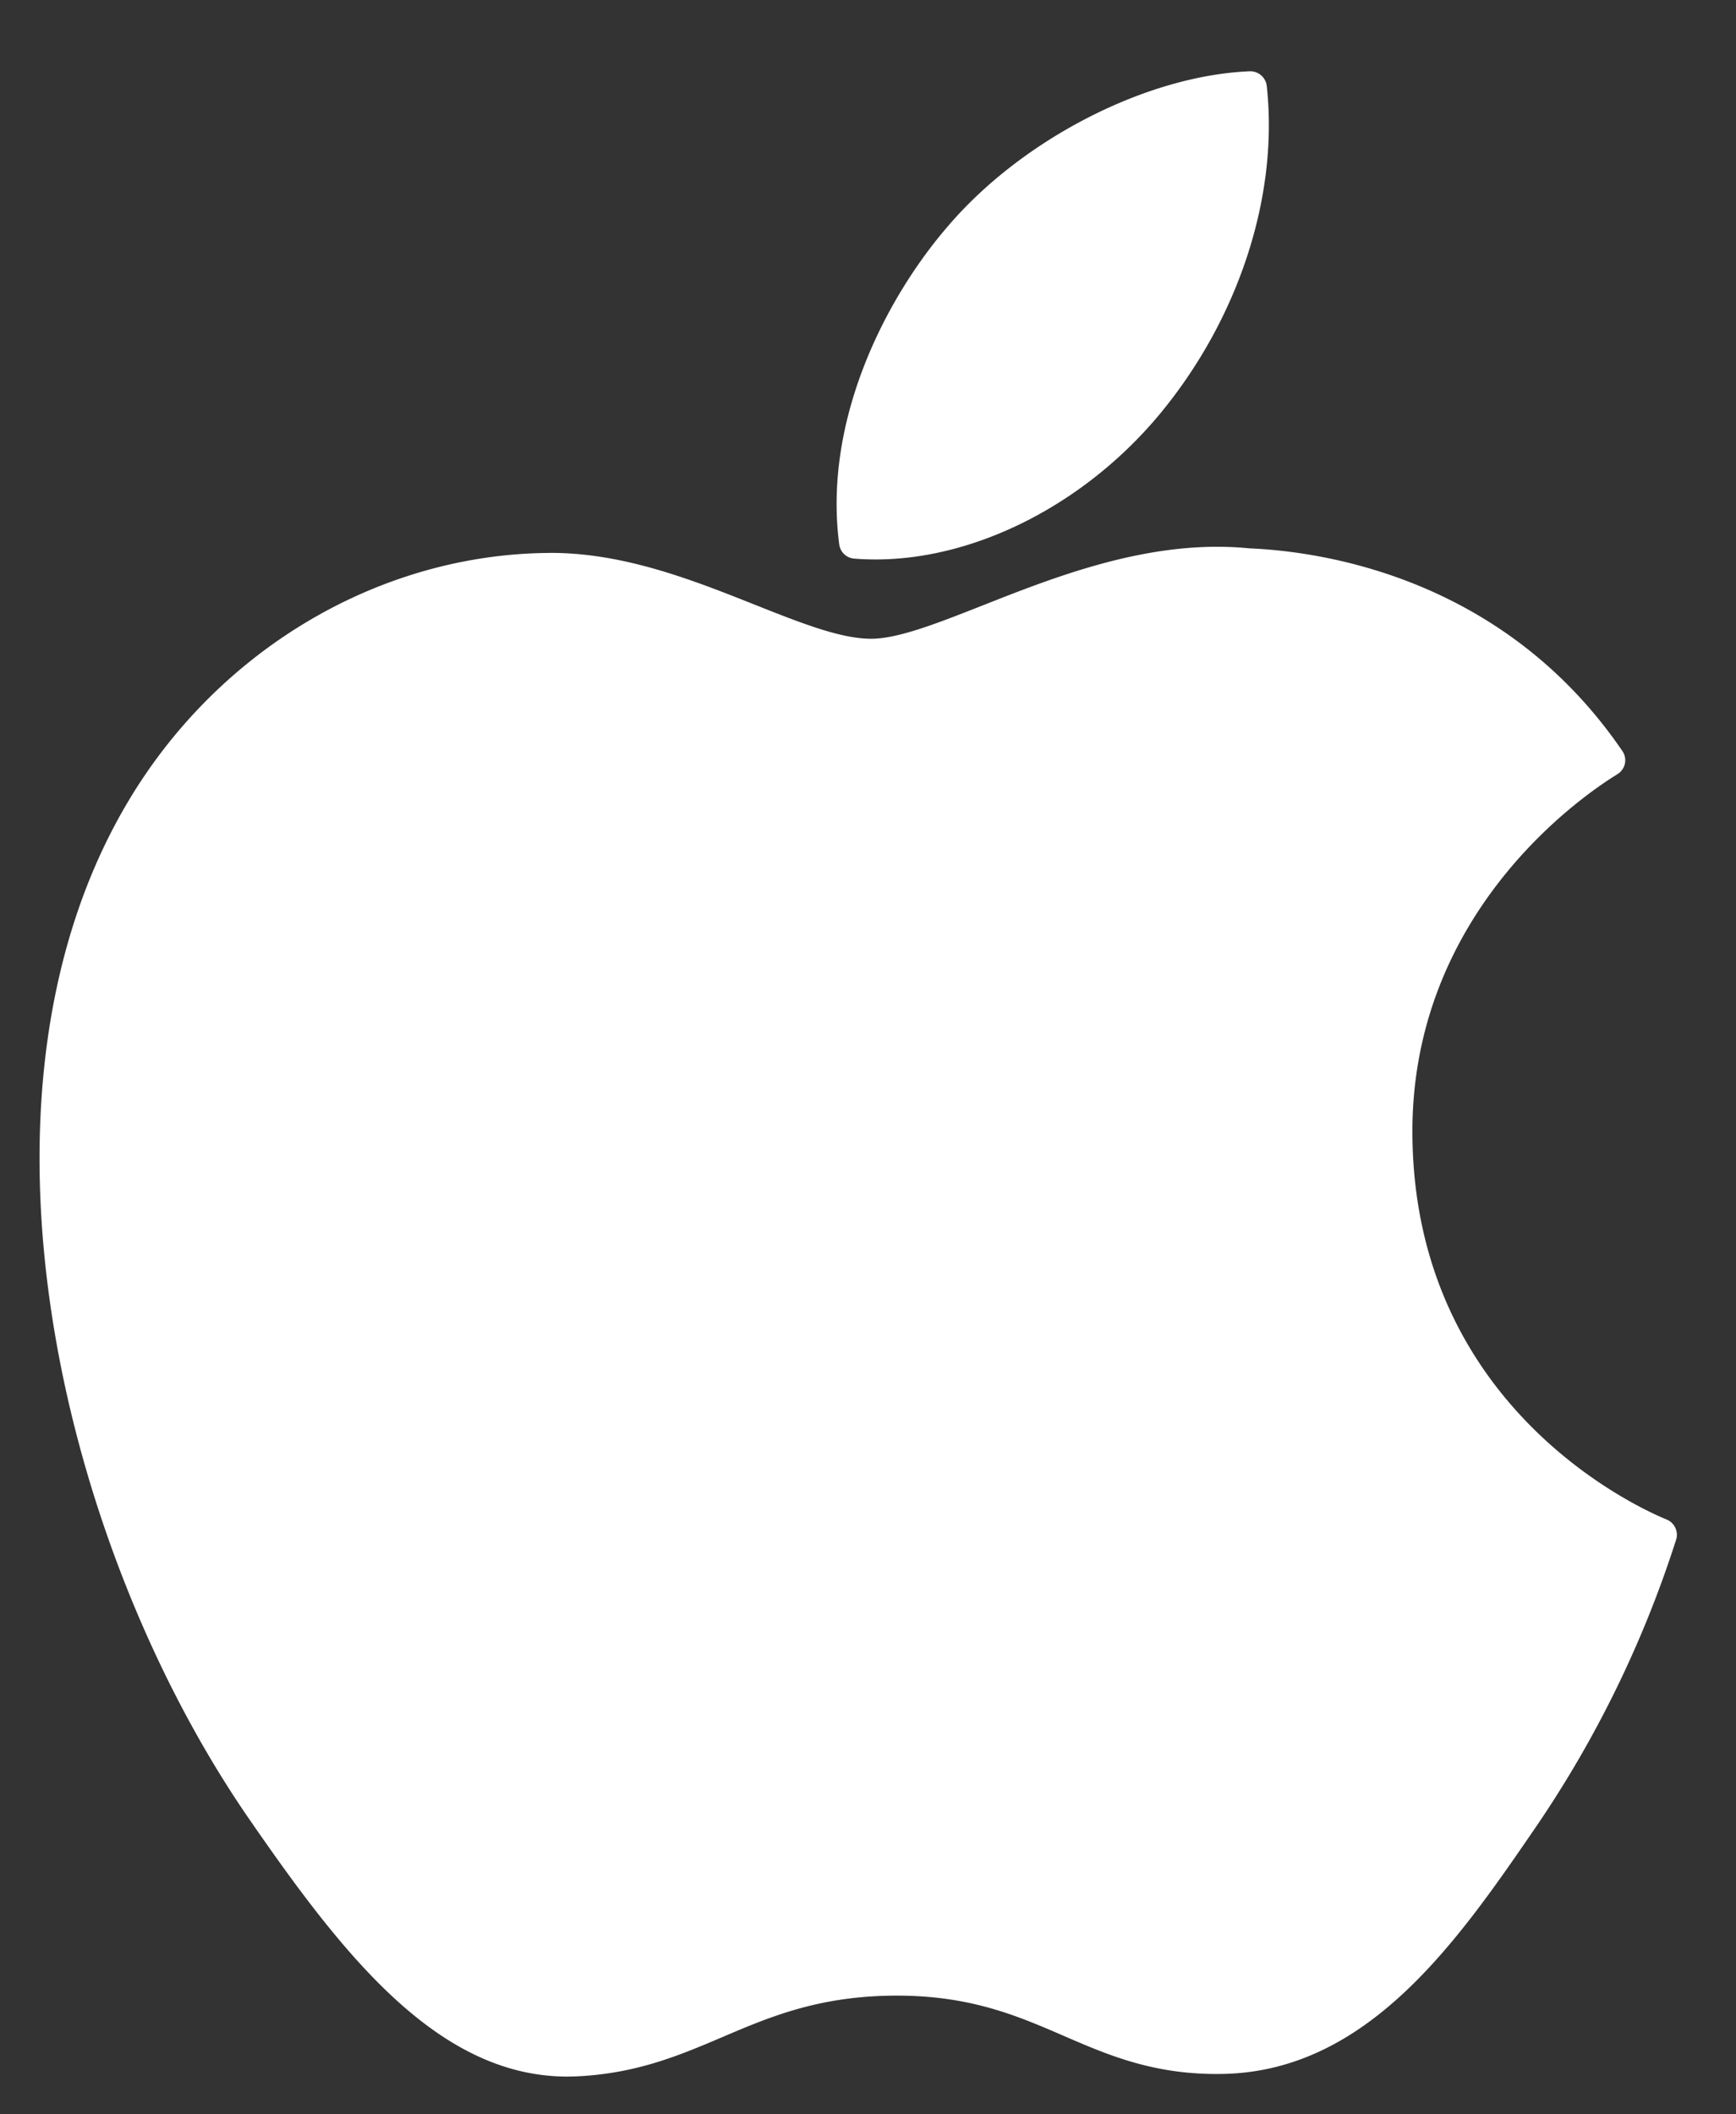 <svg xmlns="http://www.w3.org/2000/svg" width="23" height="28">
    <rect width="100%" height="100%" fill="#333333" stroke="none"/>
    <path fill="#ffffff" fill-rule="evenodd" d="M22.198 20.417a14.665 14.665 0 0 1-1.827 3.745c-1.048 1.531-2.236 3.267-4.171 3.303-.905.017-1.517-.249-2.111-.506-.603-.261-1.226-.531-2.204-.531-1.026 0-1.681.279-2.314.549-.564.24-1.147.489-1.955.521l-.098.002c-1.717 0-2.972-1.609-4.21-3.401-2.482-3.585-3.909-9.497-1.664-13.393 1.18-2.053 3.32-3.35 5.586-3.383l.069-.001c.974 0 1.894.365 2.706.688.607.241 1.132.449 1.536.449.36 0 .881-.206 1.485-.444.874-.345 1.963-.774 3.099-.774.146 0 .29.007.431.021.967.041 3.37.387 4.938 2.683a.215.215 0 0 1-.062.305l-.021.014c-.456.282-2.727 1.837-2.698 4.774.032 3.616 3.021 4.942 3.361 5.082a.219.219 0 0 1 .132.273l-.008.024zM11.599 7.409c-.094 0-.189-.004-.281-.011a.217.217 0 0 1-.199-.188c-.215-1.628.602-3.244 1.438-4.212C13.54 1.845 15.186 1 16.558.944a.22.22 0 0 1 .225.194c.159 1.451-.367 3.071-1.407 4.333-.988 1.196-2.435 1.938-3.777 1.938z"/>
</svg>
